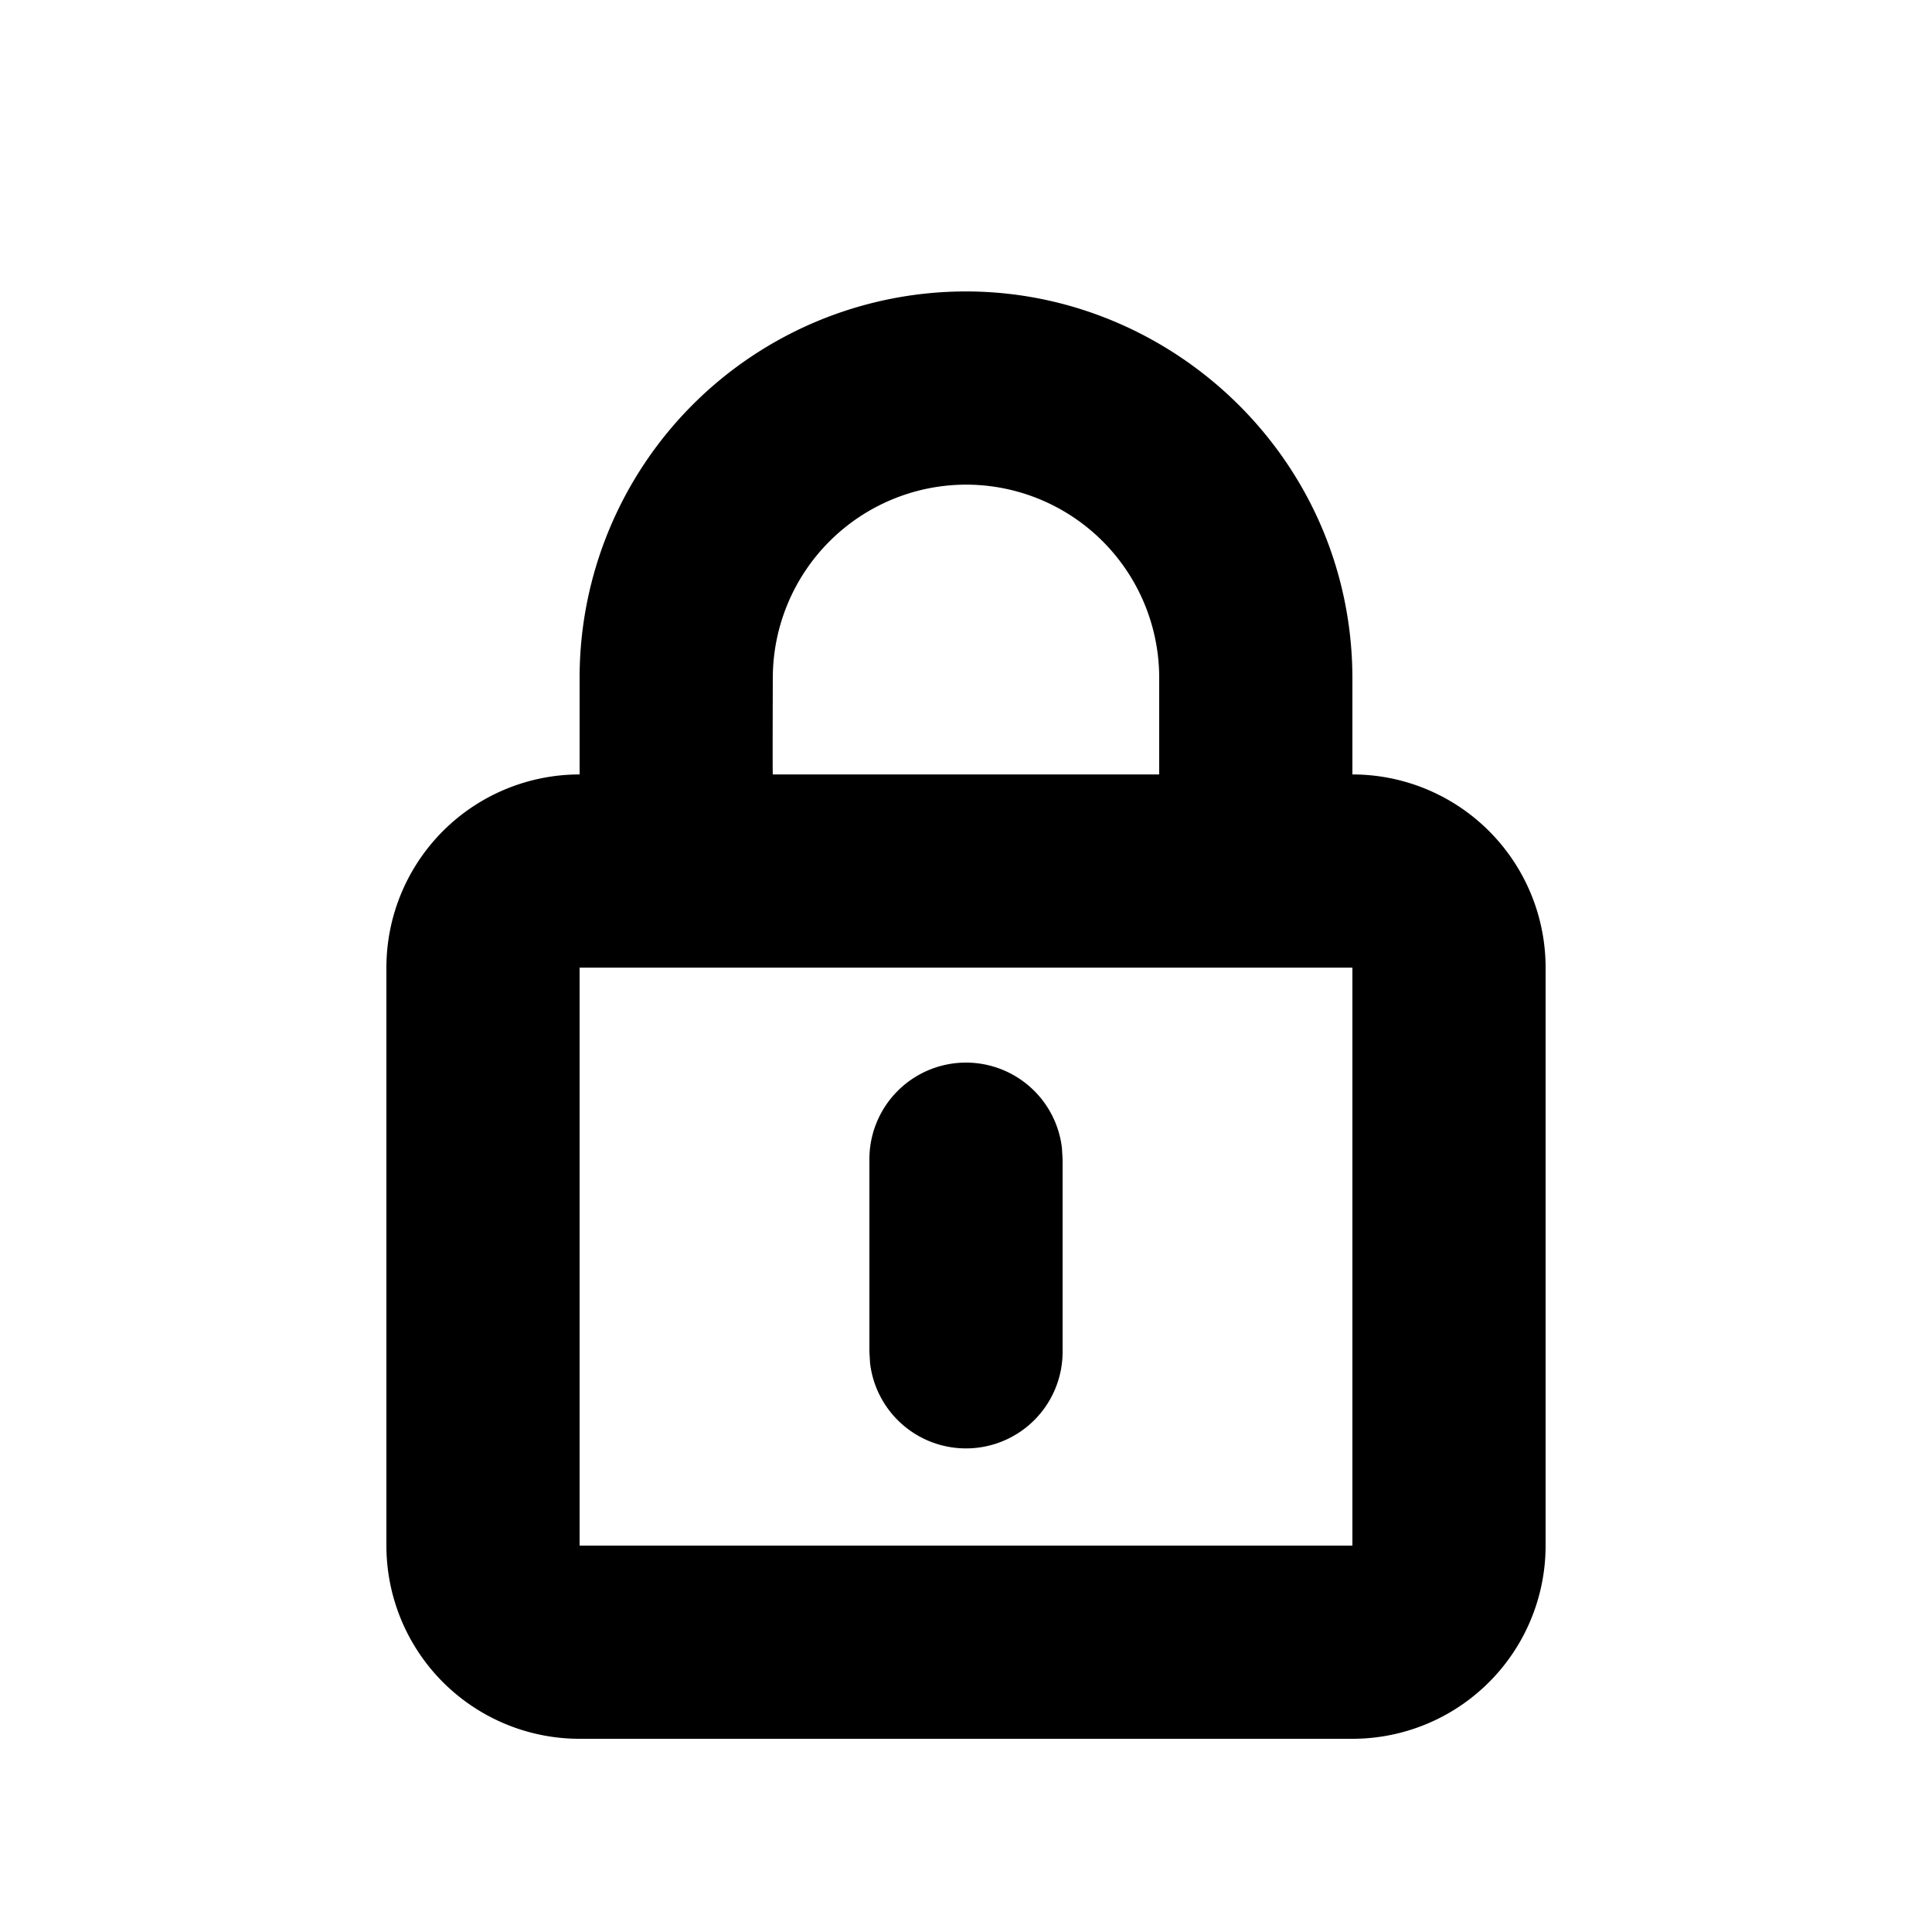 <svg id="icon" height="20" viewBox="0 0 20 20" width="20" xmlns="http://www.w3.org/2000/svg"><path d="m10 3.017c2.142 0 3.995 1.743 4 4v1a2 2 0 0 1 2 2v5.983a2 2 0 0 1 -2 2h-8a2 2 0 0 1 -2-2v-5.983a2 2 0 0 1 2-2v-1a4 4 0 0 1 4-4zm4 7h-8v5.983h8zm-4 .983a1 1 0 0 1 .993.883l.007.117v1.995a1 1 0 0 1 -1.993.117l-.007-.117v-1.995a1 1 0 0 1 1-1zm0-5.983a2.004 2.004 0 0 0 -2 2c-.002.667-.002 1 0 1h4v-1a2 2 0 0 0 -2-2z" fill="currentColor" fill-rule="evenodd"/></svg>
